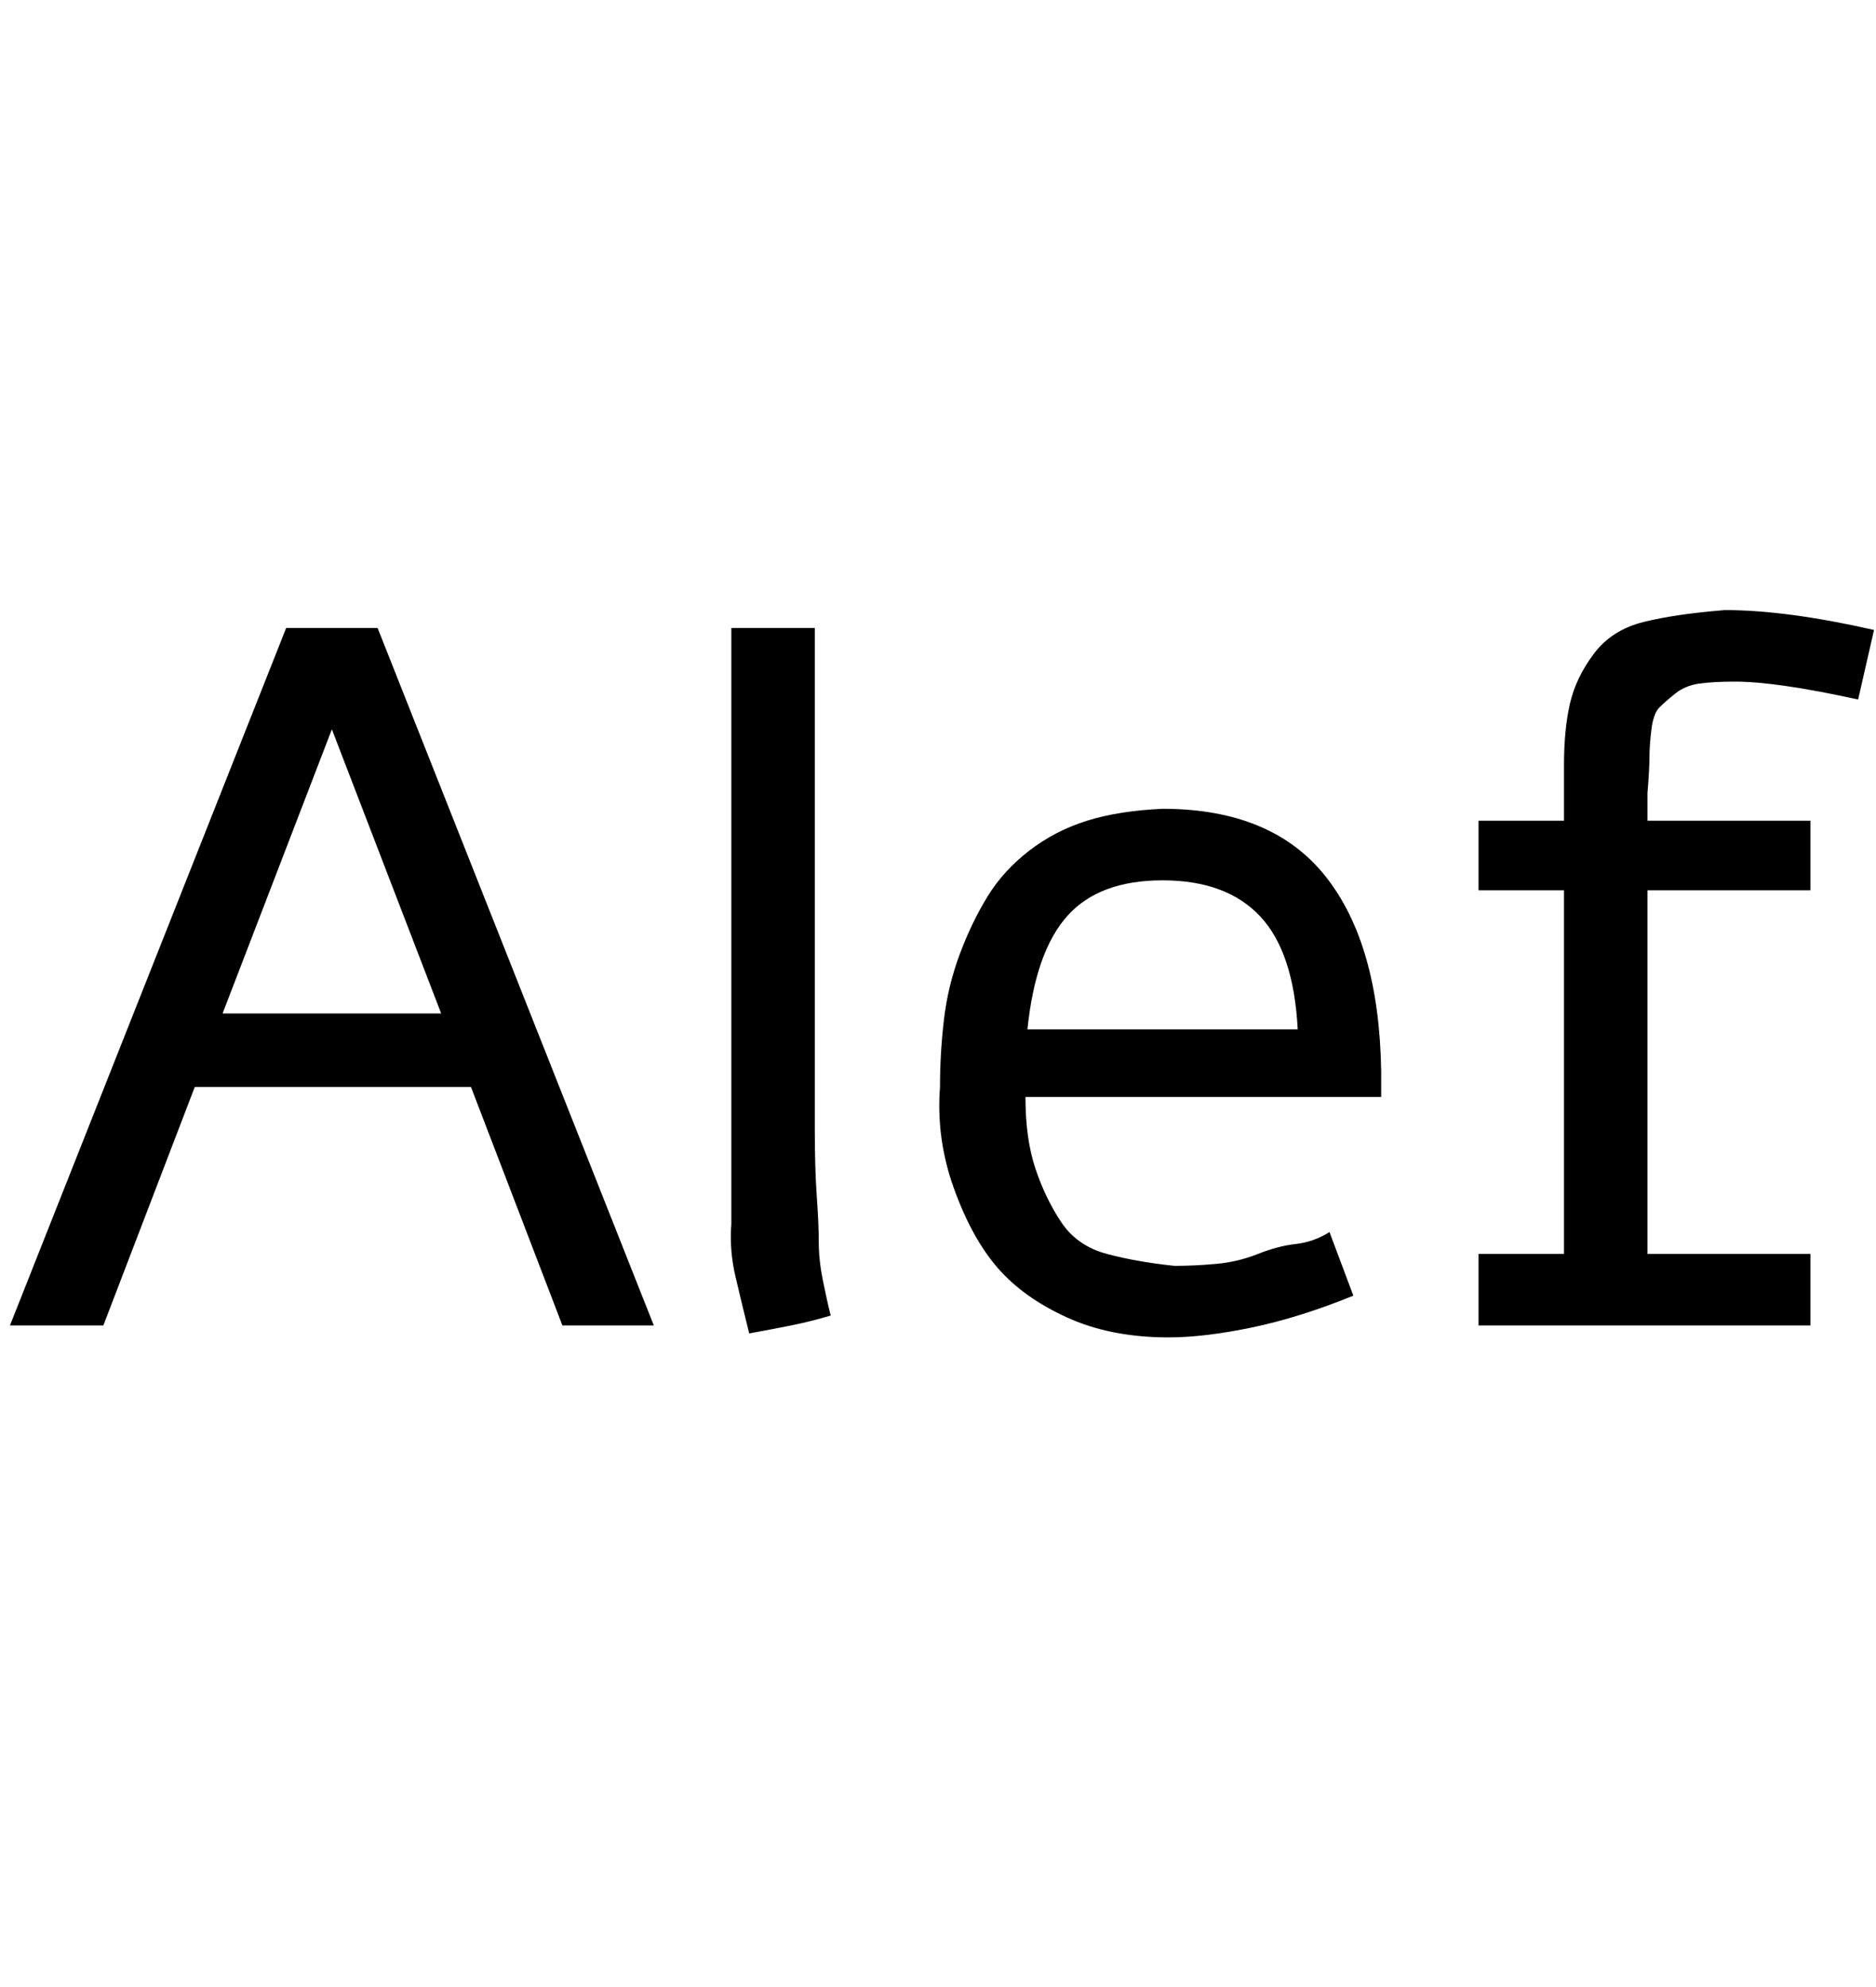 <svg id="fnt-Alef" viewBox="0 0 944 1000" xmlns="http://www.w3.org/2000/svg"><path id="alef" class="f" d="M329 667h-46l-46-120h-139l-46 120h-47l139-351h46l139 351m-162-300l-55 143h110l-55-143m243-51v252q0 20 1 34t1 23 2 19 4 18q-10 3-20 5t-21 4q-4-16-7-29t-2-26v-300h42m259 304l12 32q-27 11-51 16t-42 5q-29 0-51-10t-35-25-22-40-7-51q0-17 2-34t8-33 14-29 21-23 29-15 38-6q55 0 82 34t28 98v13h-179q0 21 5 36t13 27 23 16 34 6q10 0 21-1t21-5 19-5 17-6m-152-102h136q-2-39-19-57t-49-18-48 18-20 57m227-105h43v-28q0-18 3-31t12-25 25-16 41-6q31 0 75 10l-8 35q-41-9-62-9-11 0-18 1t-12 5-8 7-4 11-1 14-1 18v14h82v35h-82v183h82v36h-167v-36h43v-183h-43v-35" />
</svg>